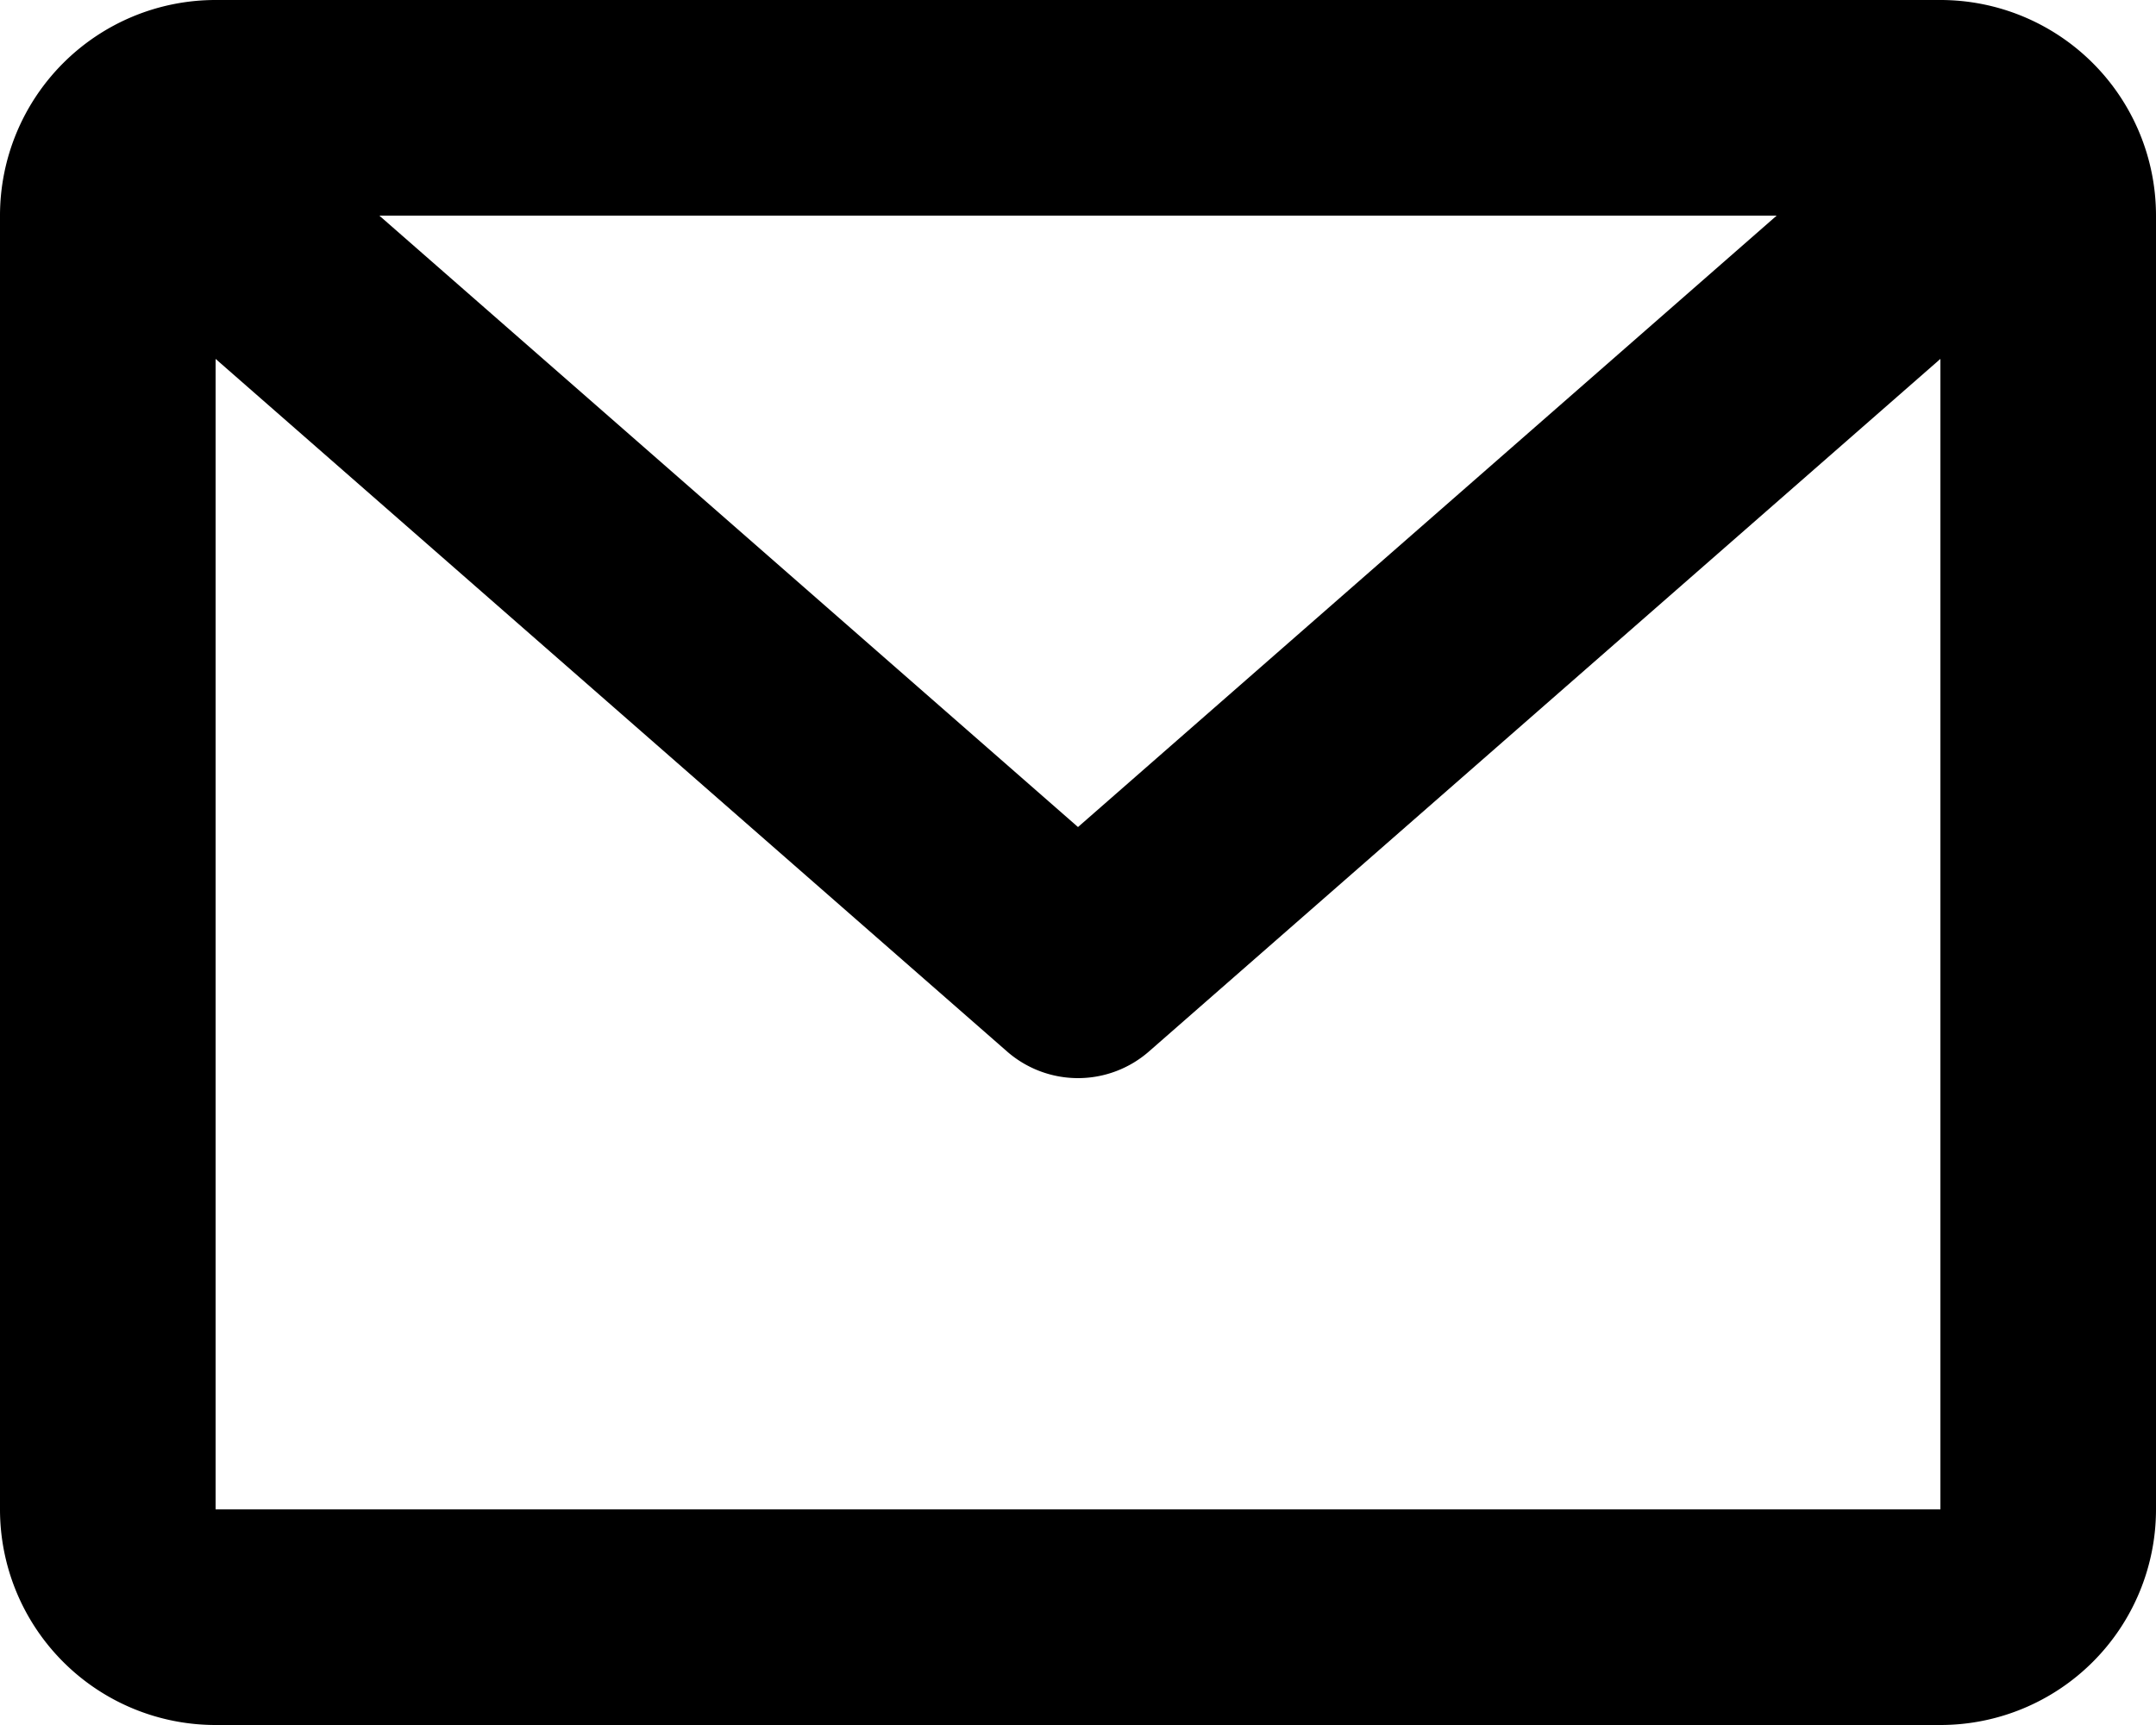 <svg xmlns="http://www.w3.org/2000/svg" viewBox="24 514 18 14.4">
  <path d="M24 515.8a1.8 1.8 0 0 1 1.8-1.8h14.4a1.8 1.8 0 0 1 1.8 1.8v10.8a1.8 1.8 0 0 1-1.8 1.8H25.8a1.8 1.8 0 0 1-1.8-1.8v-10.8Zm3.167 0L33 520.904l5.833-5.104H27.167Zm13.033 1.196-6.607 5.781a.9.9 0 0 1-1.186 0l-6.607-5.781v9.604h14.4v-9.604Z" fill-rule="evenodd" />
</svg>
